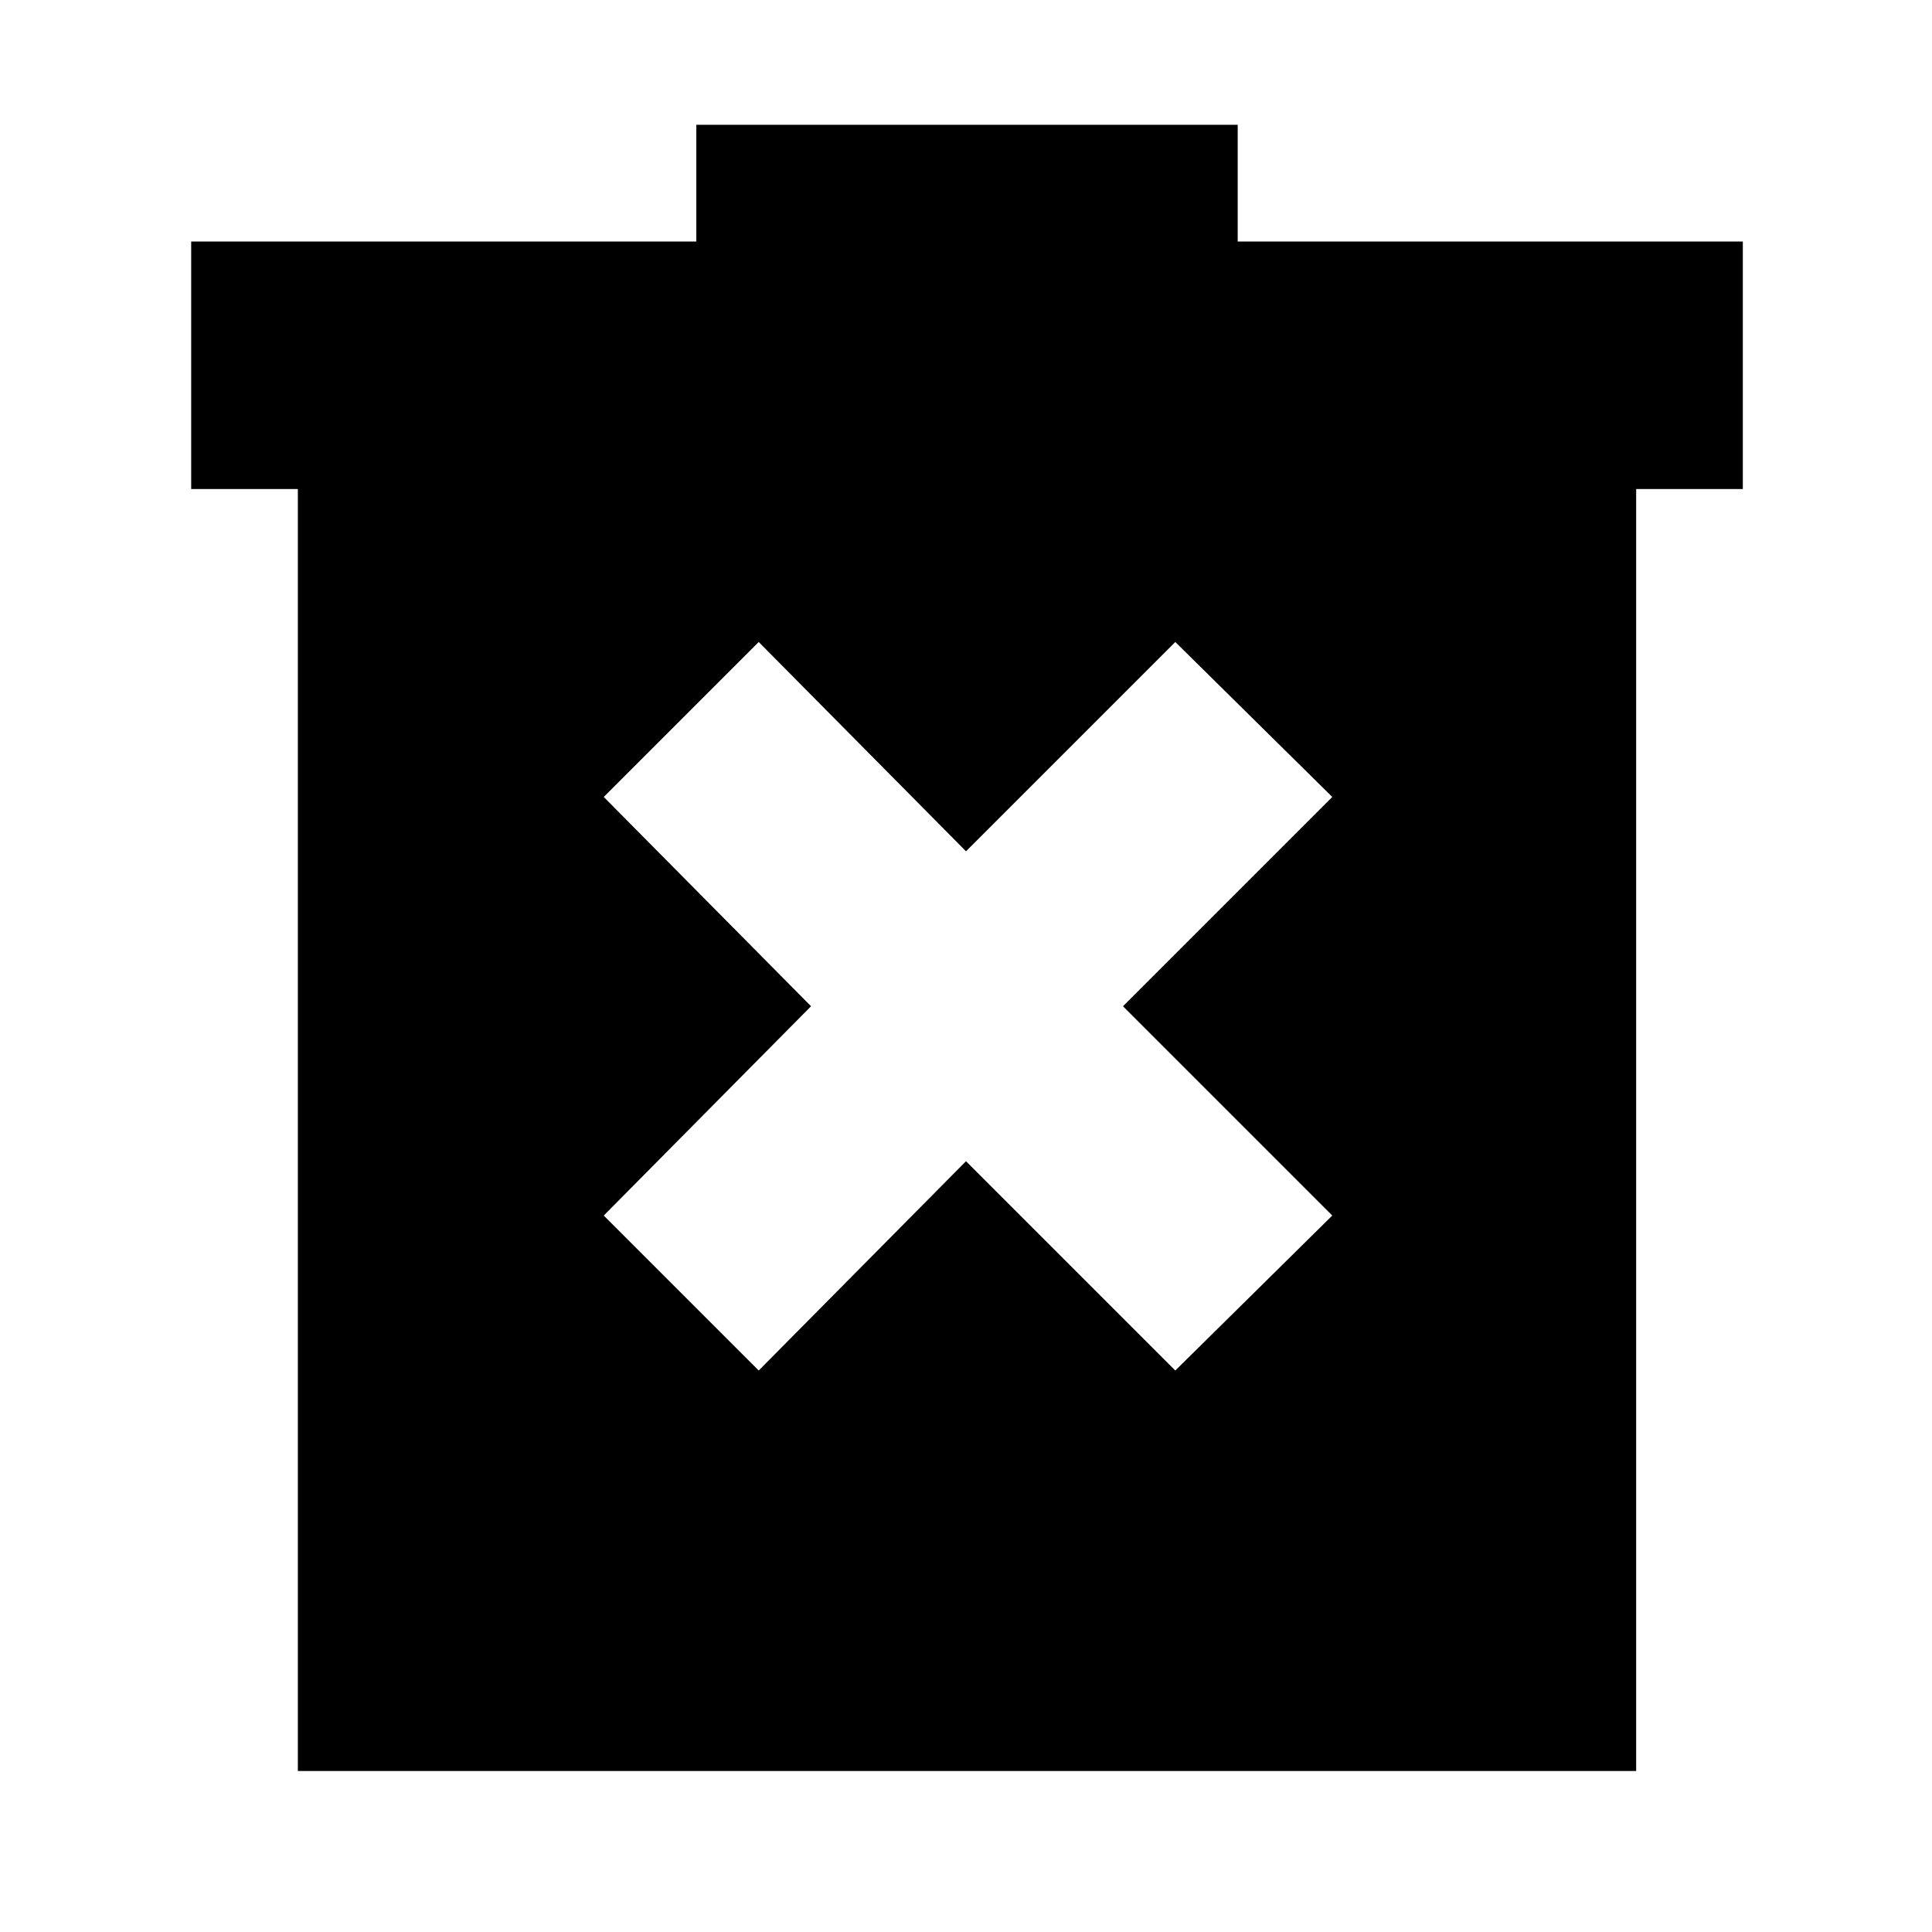 <svg xmlns="http://www.w3.org/2000/svg" height="24" width="24"><path d="m9.425 17.025 2.575-2.6 2.6 2.6 1.95-1.925-2.6-2.6 2.6-2.6-1.95-1.925-2.6 2.6-2.575-2.6L7.5 9.9l2.575 2.6L7.5 15.1ZM3.7 22V6.075H2.375V3H8.65V1.55h6.725V3h6.275v3.075h-1.325V22Z"/></svg>